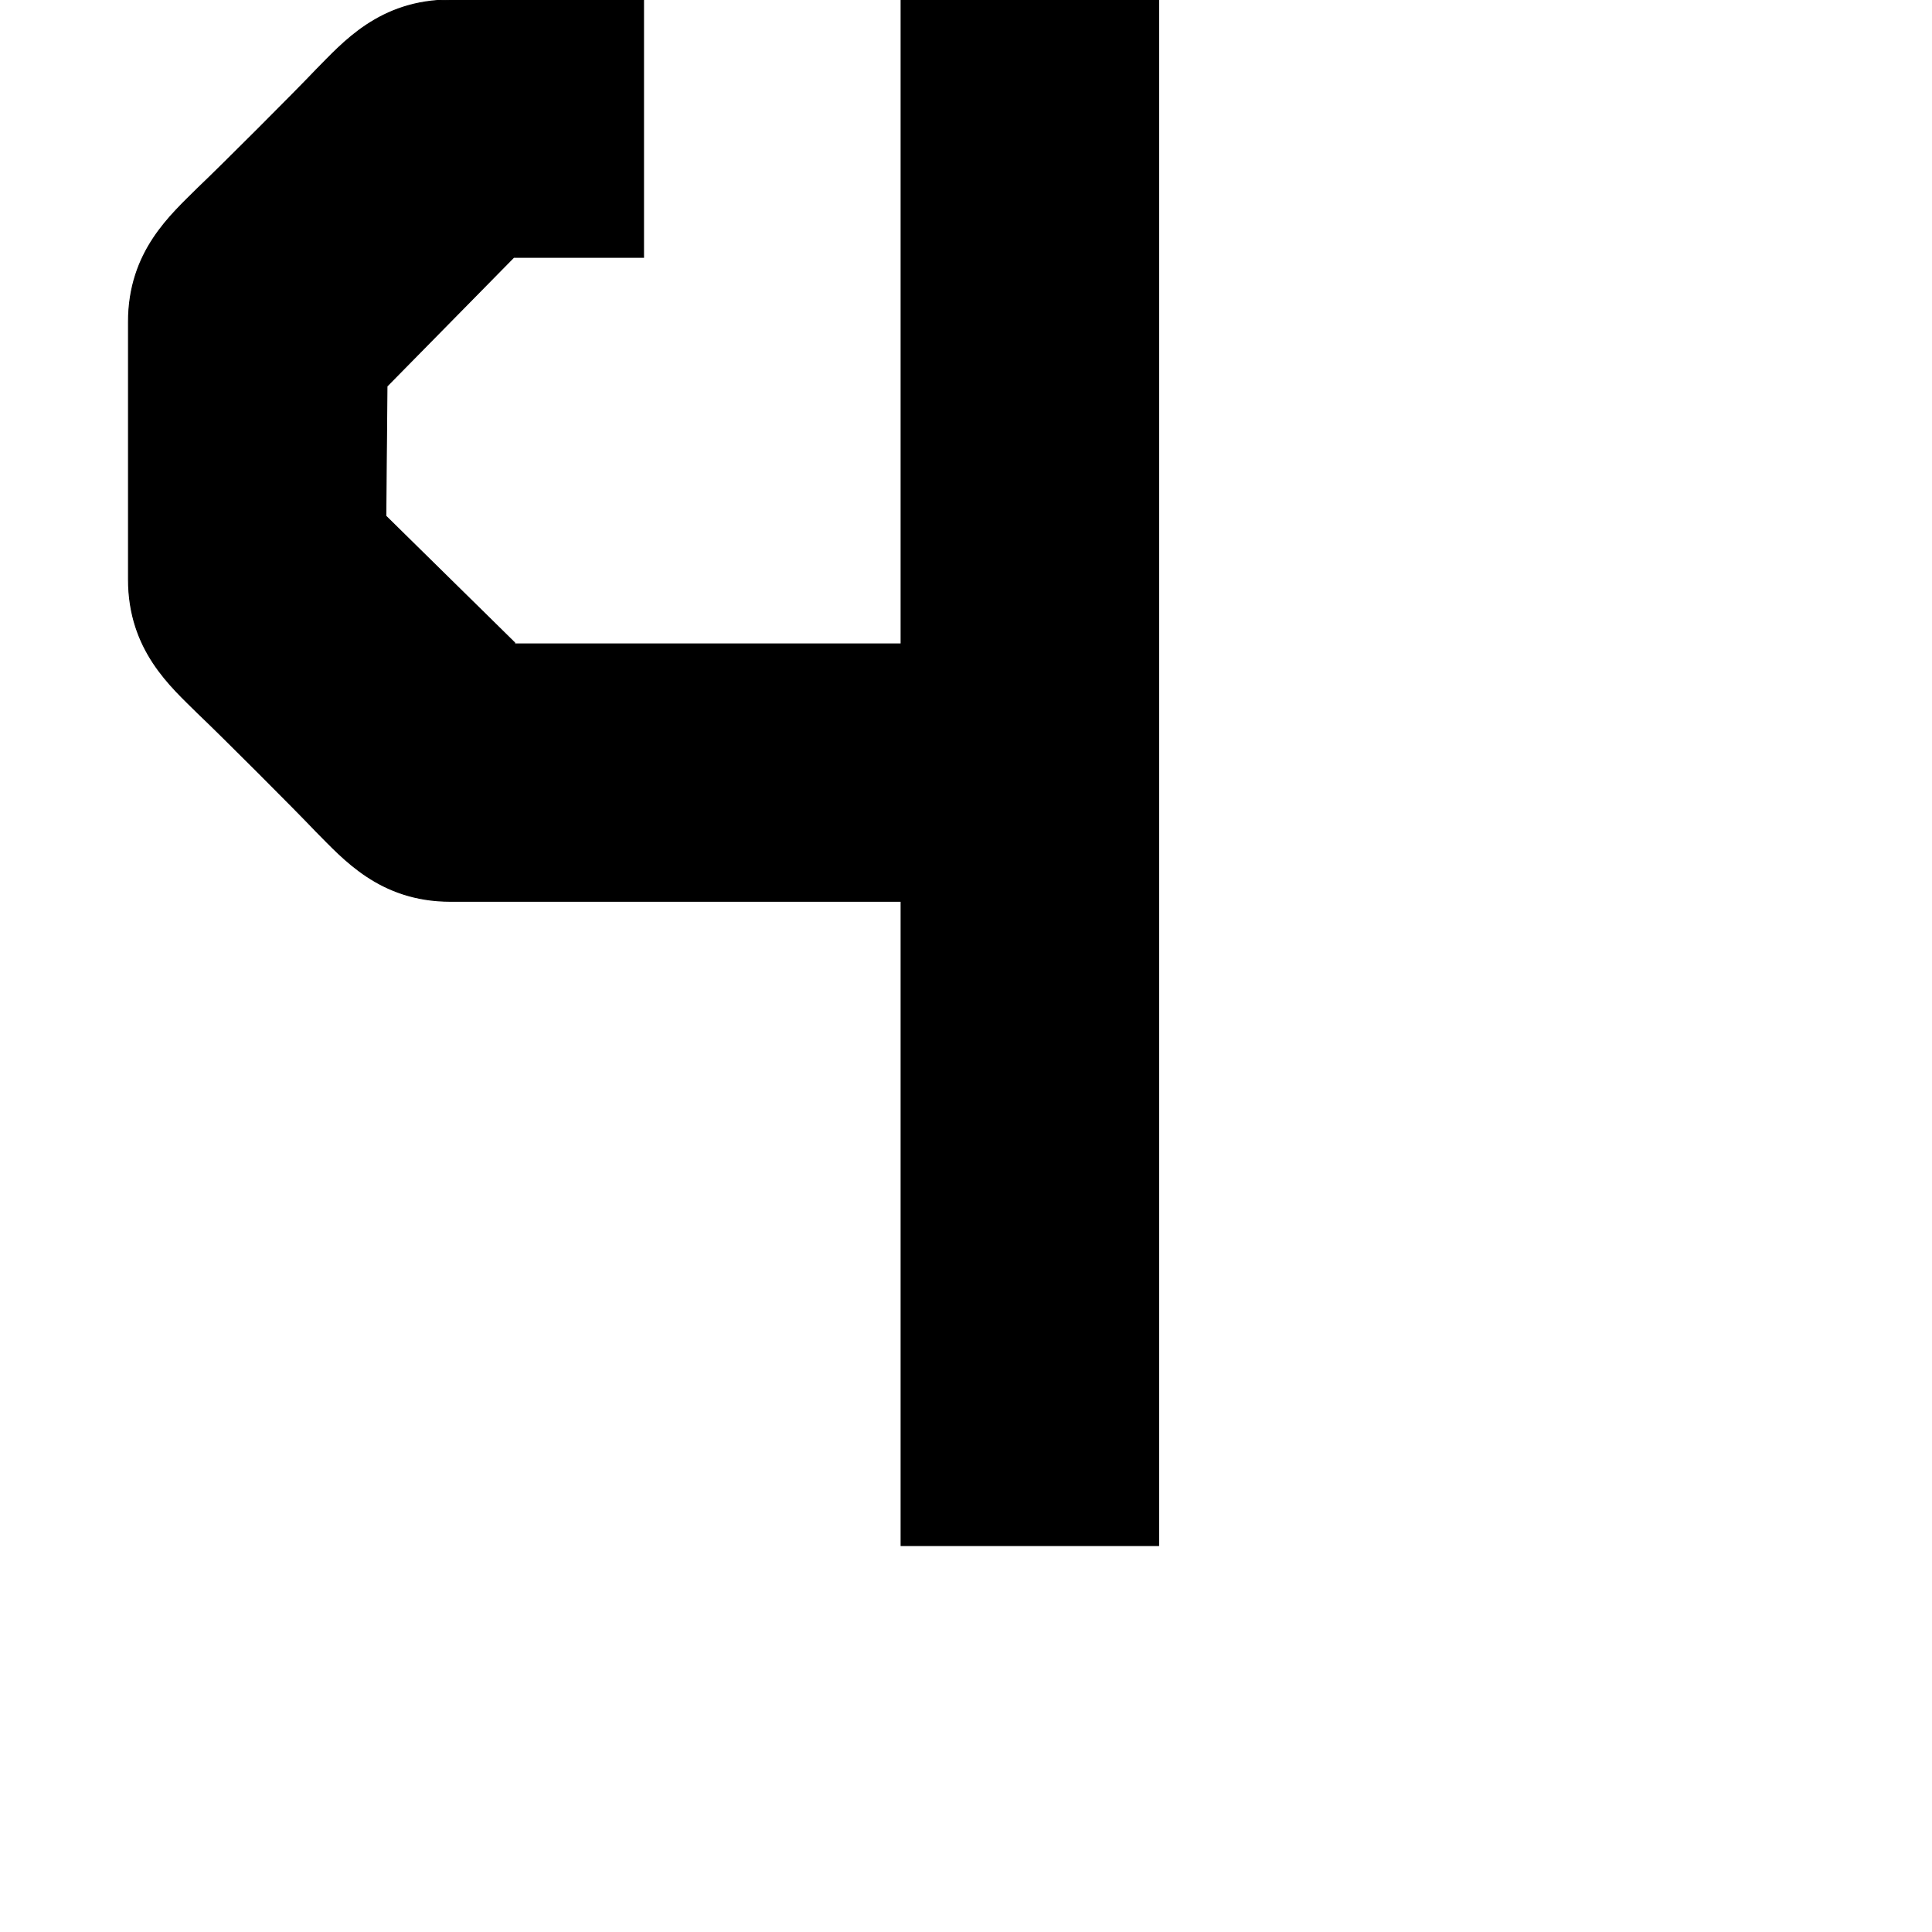 <?xml version="1.0" encoding="utf-8"?>
<!-- Generator: Adobe Illustrator 19.2.1, SVG Export Plug-In . SVG Version: 6.00 Build 0)  -->
<svg version="1.1" id="Calque_1" xmlns="http://www.w3.org/2000/svg" xmlns:xlink="http://www.w3.org/1999/xlink" x="0px" y="0px"
	 viewBox="0 0 1000 1000" style="enable-background:new 0 0 1000 1000;" xml:space="preserve">
<style type="text/css">
	.st0{stroke:#000000;stroke-width:0.5;stroke-miterlimit:10;}
</style>
<path class="st0" d="M466.4,0v333.3h-200v-0.6l-66.7-65.6l0.6-67.2l65.6-66.7h67.2V0c-55.2,0-97.6,0-100,0
	c-36.7,0-55.6,22.2-69.4,36.1c-11.1,11.7-49.4,50-61.1,61.1c-13.9,13.9-36.1,32.8-36.1,69.4c0,0,0,130.5,0,133.3
	c0,36.7,22.2,55.6,36.1,69.4c11.7,11.1,50,49.4,61.1,61.1c13.9,13.9,32.8,36.1,69.4,36.1c9.4,0,233.3,0,233.3,0V800h133.3V0H466.4z"
	/>
</svg>
